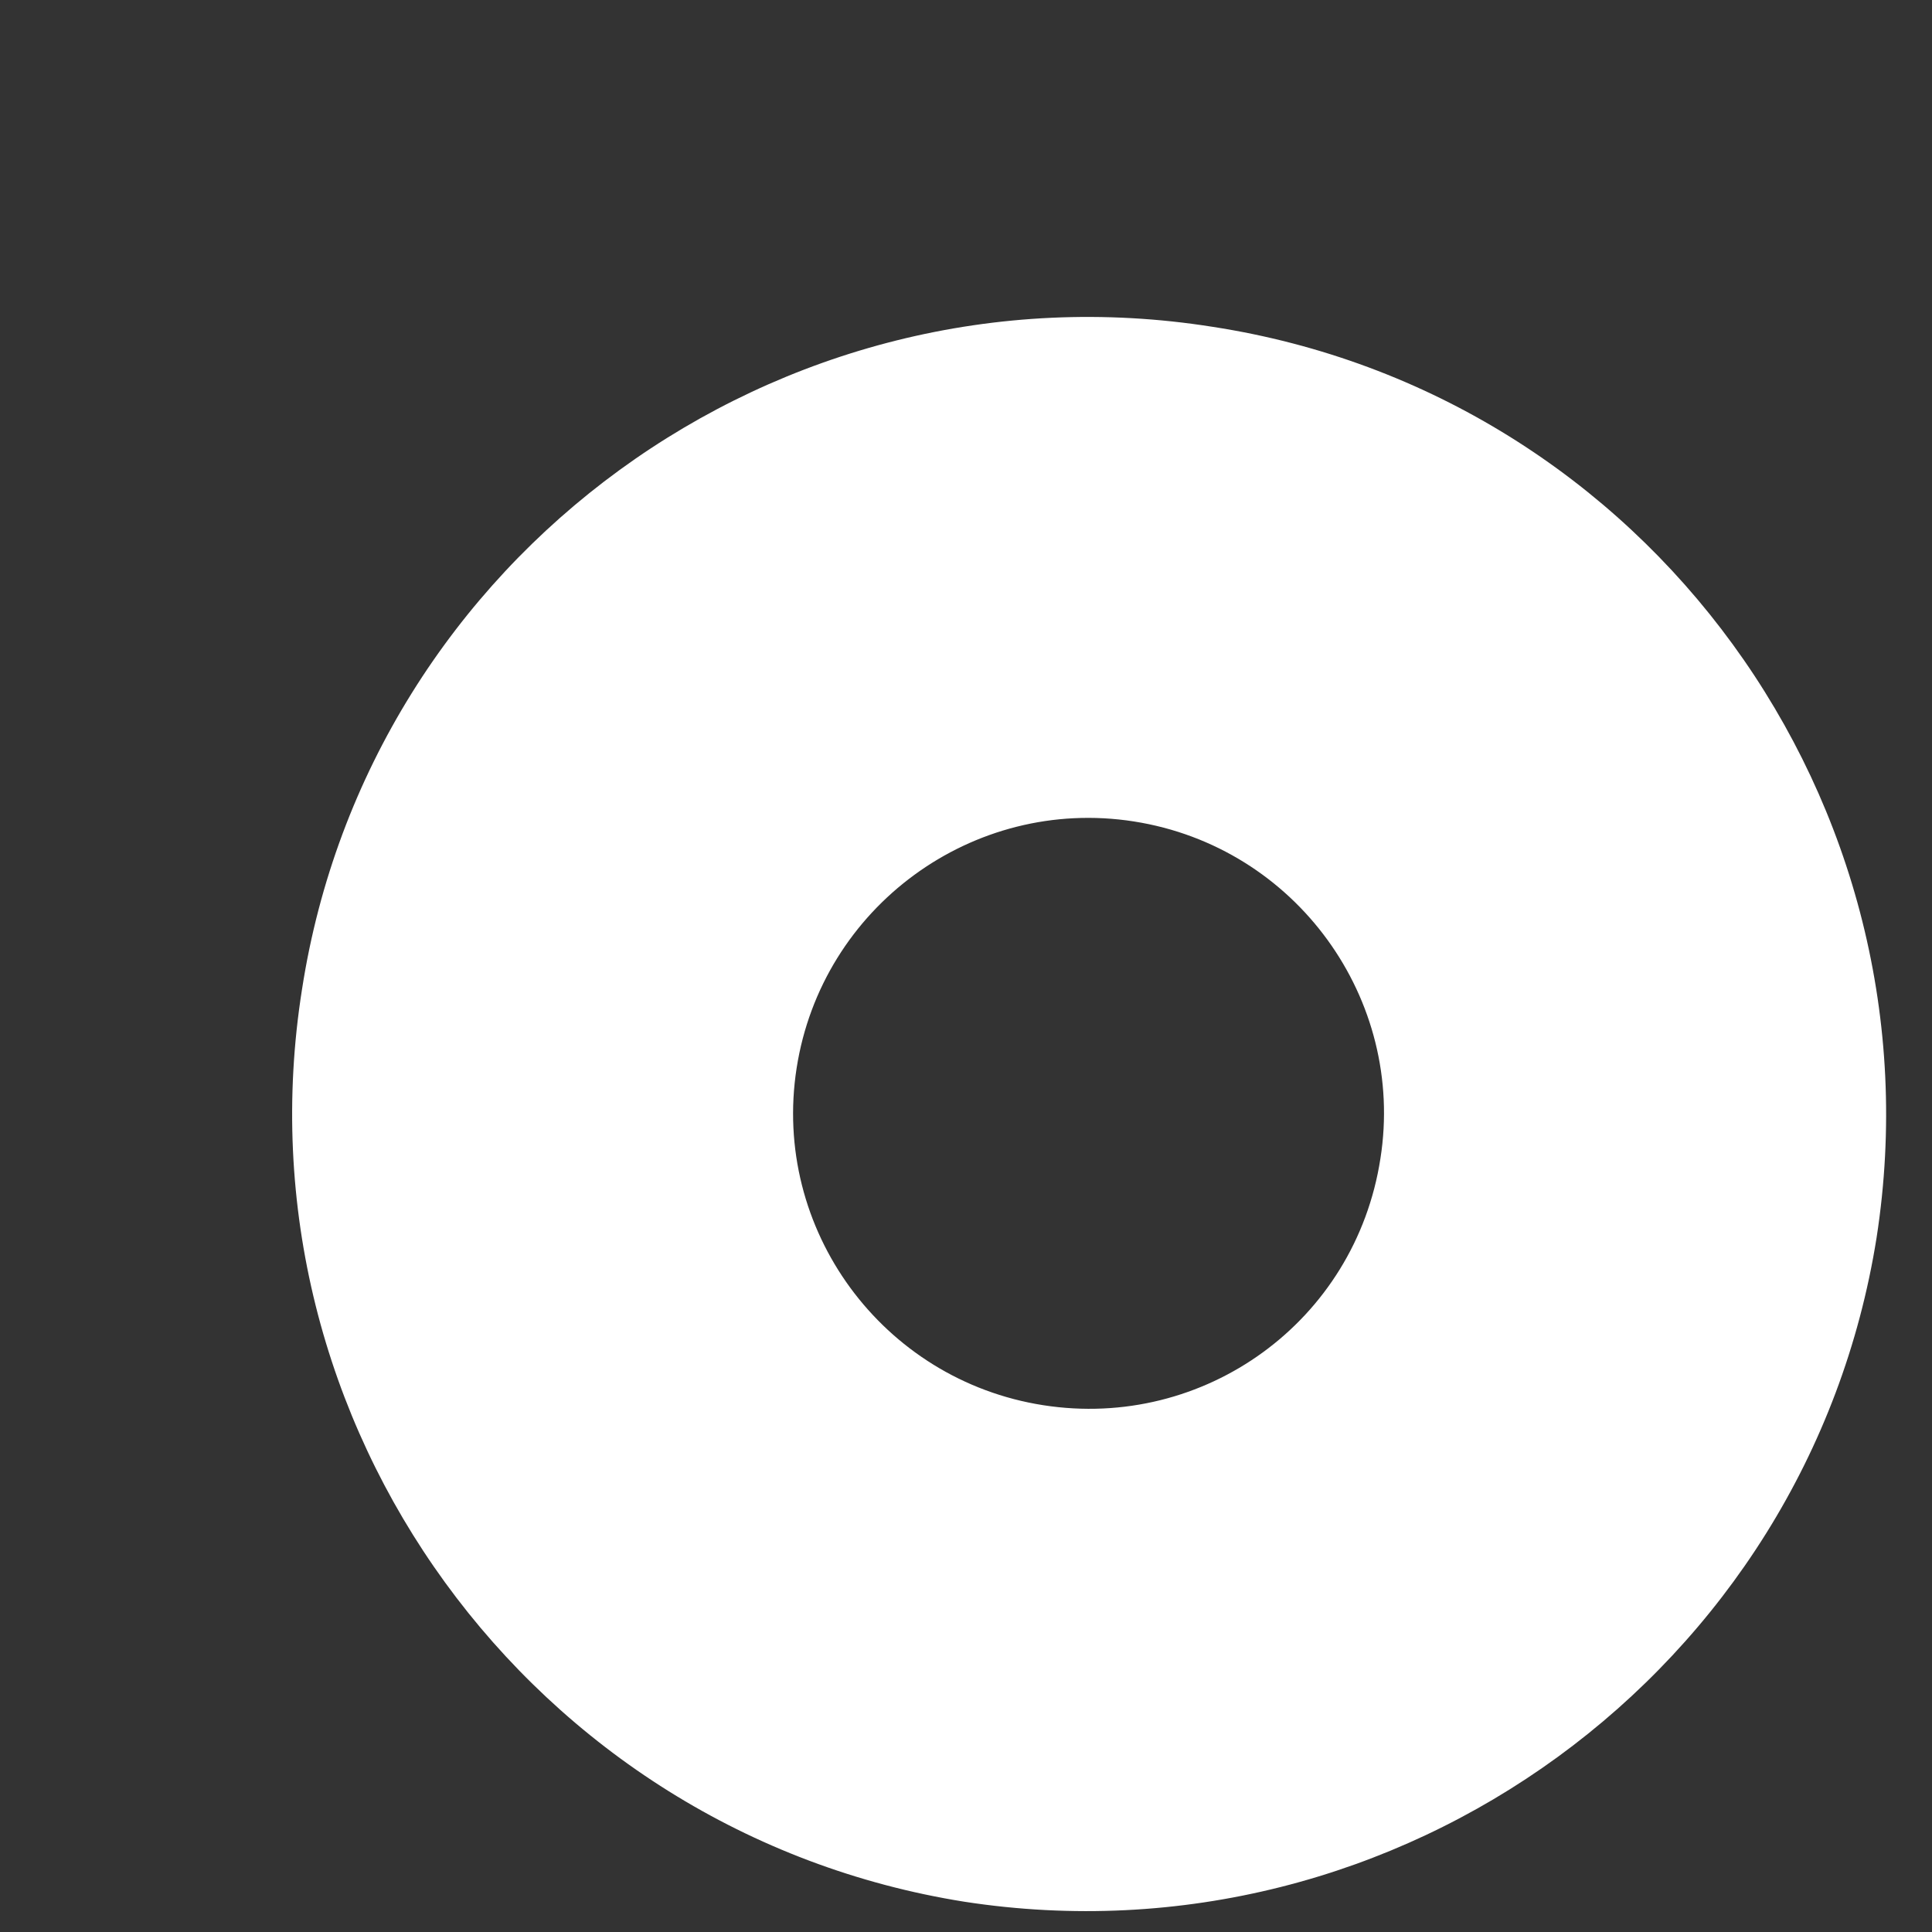<svg width="6" height="6" viewBox="0 0 6 6" fill="none" xmlns="http://www.w3.org/2000/svg">
<rect x="0" y="0" width="6" height="6" fill="#333333" stroke="none"/>
<path d="M4.287 3.598C4.209 4.104 3.74 4.442 3.24 4.364C2.74 4.286 2.396 3.817 2.474 3.317C2.552 2.817 3.021 2.473 3.521 2.551C4.026 2.63 4.365 3.104 4.287 3.598ZM0.938 3.072C0.724 4.421 1.651 5.692 2.995 5.906C4.344 6.114 5.615 5.187 5.828 3.843C6.037 2.494 5.115 1.223 3.766 1.015C2.417 0.801 1.146 1.729 0.938 3.072Z" fill="white"/>
</svg>

